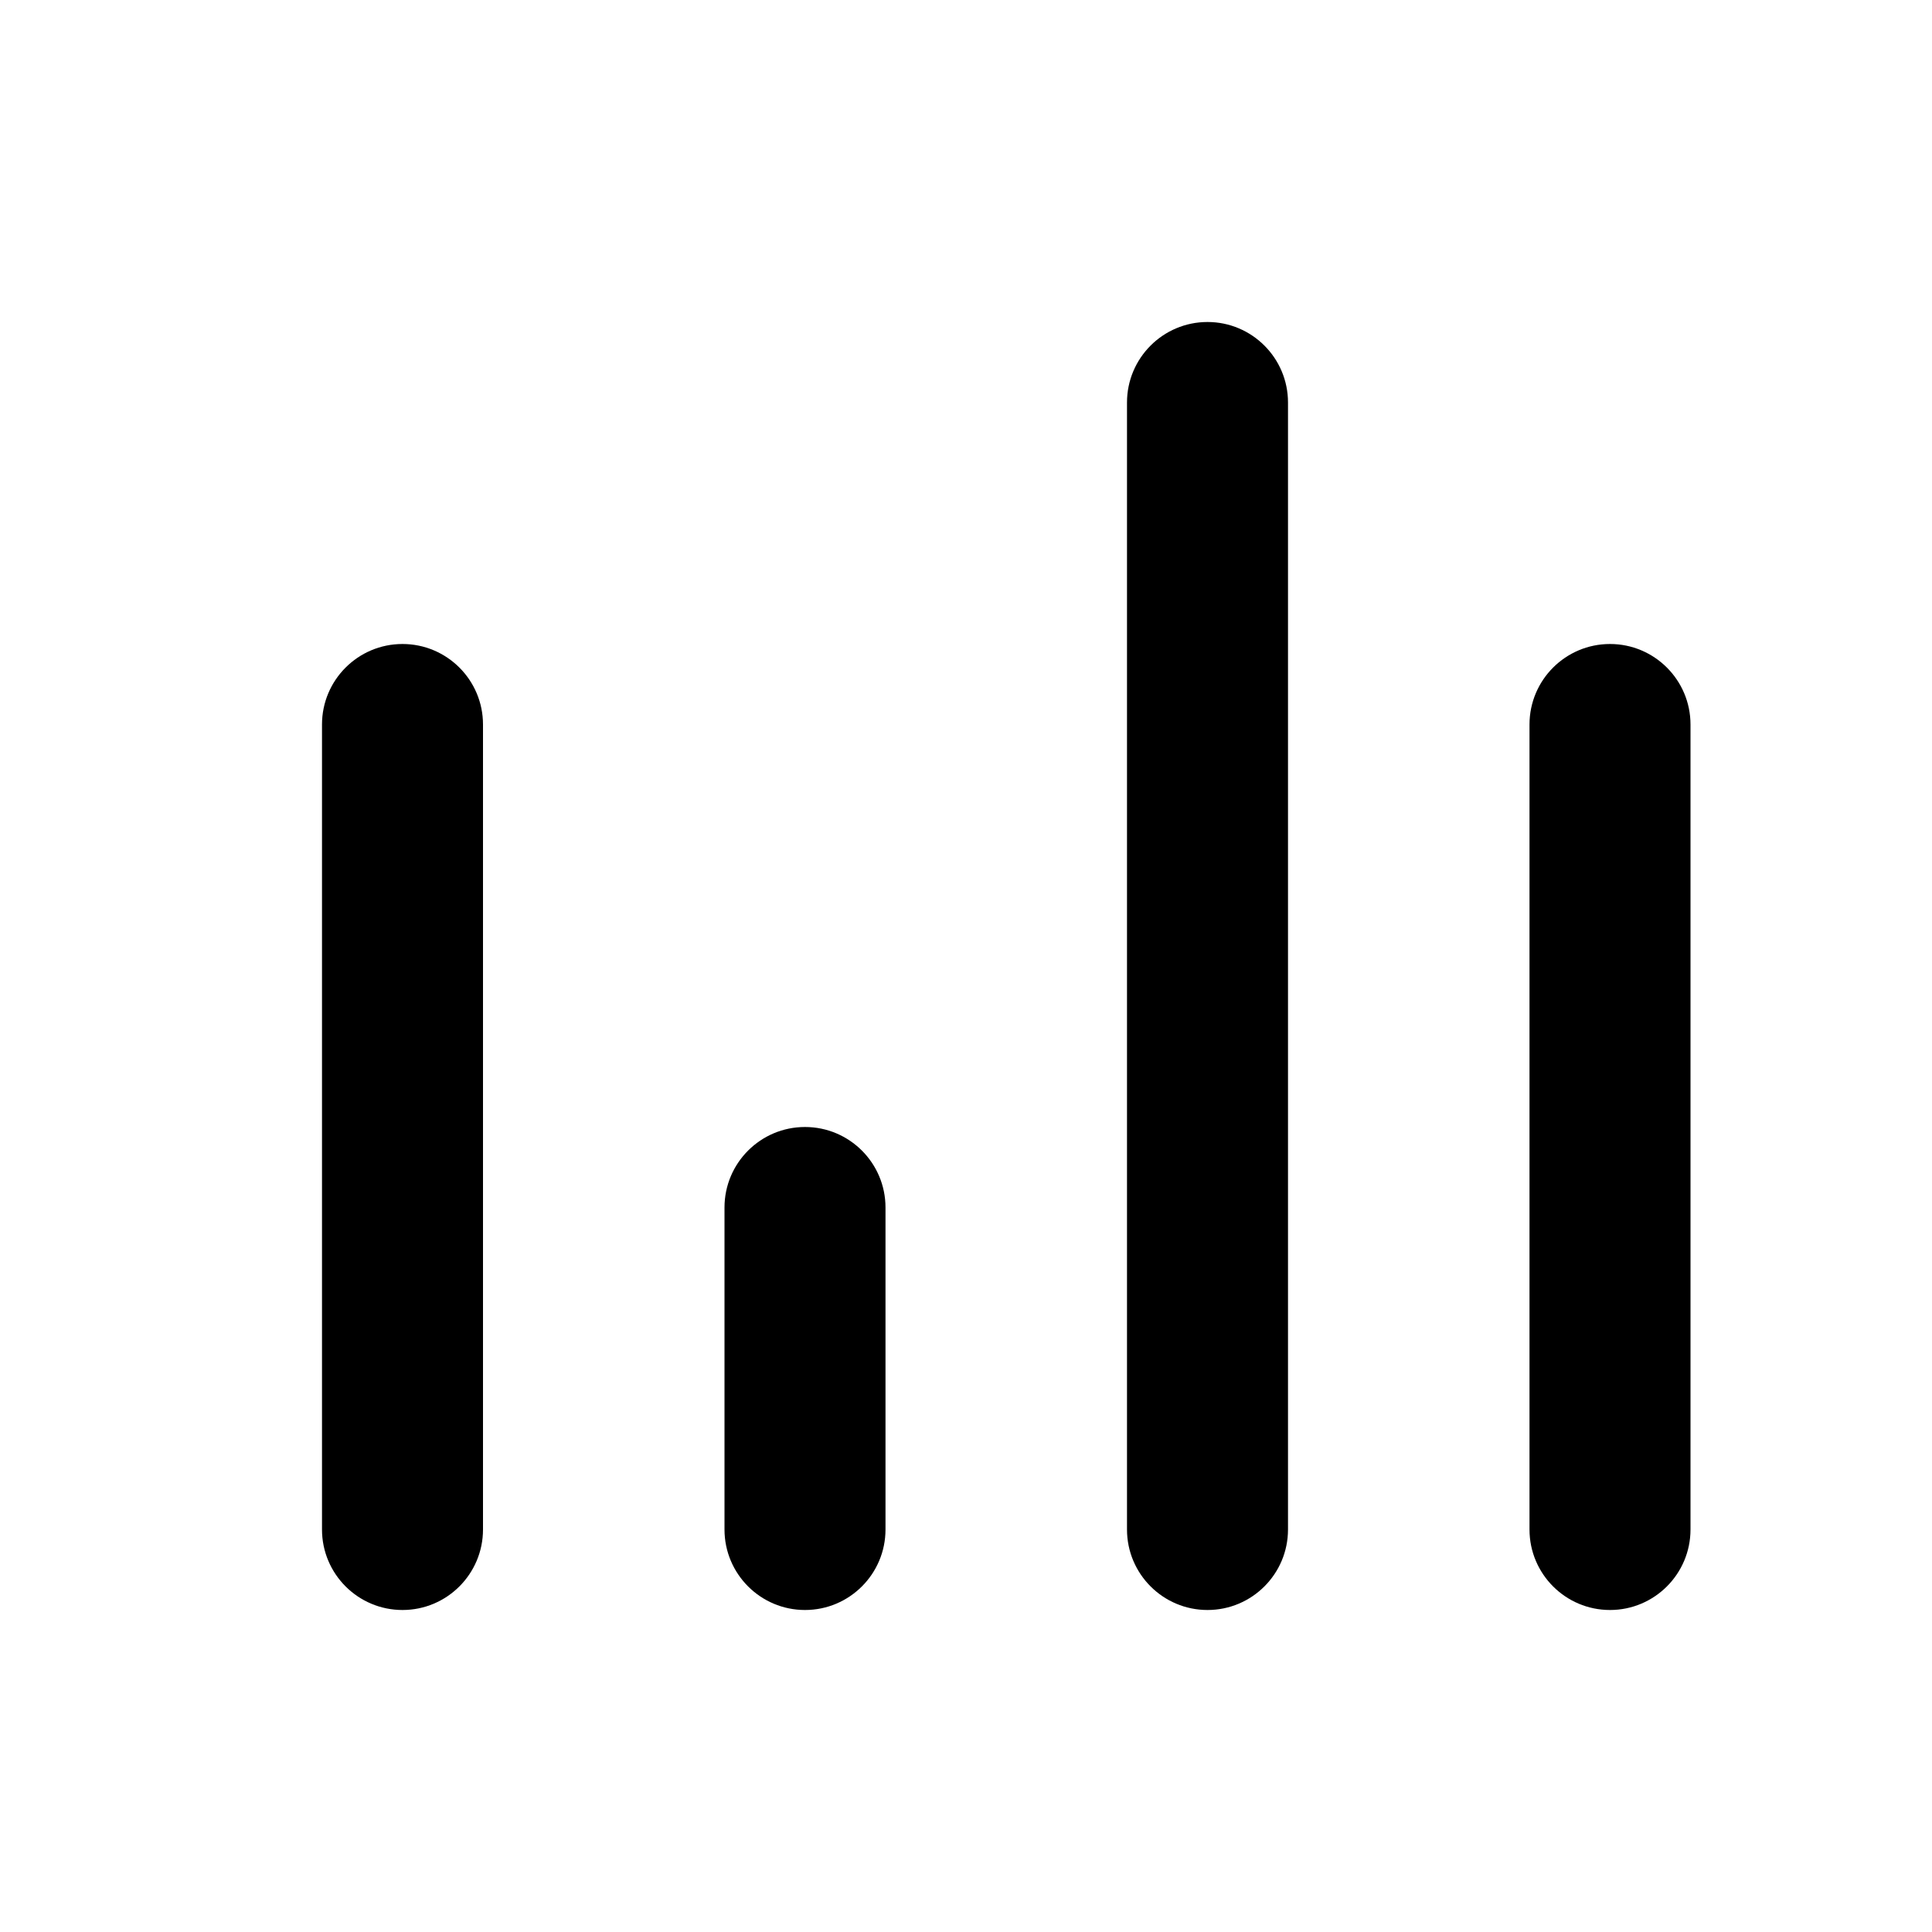 <svg width="24" height="24" viewBox="0 0 24 24" fill="none" xmlns="http://www.w3.org/2000/svg" xmlns:xlink="http://www.w3.org/1999/xlink">
	<desc>
			Created with Pixso.
	</desc>
	<defs>
		<clipPath id="clip7_112">
			<rect id="ic_dance" width="24" height="24" fill="white"/>
		</clipPath>
	</defs>
	<g clip-path="url(#clip7_112)">
		<path id="合并" d="M15 4C14.448 4 14 4.448 14 5L14 19C14 19.552 14.448 20 15 20C15.552 20 16 19.552 16 19L16 5C16 4.448 15.552 4 15 4ZM5 8C4.448 8 4 8.448 4 9L4 19C4 19.552 4.448 20 5 20C5.552 20 6 19.552 6 19L6 9C6 8.448 5.552 8 5 8ZM19 9C19 8.448 19.448 8 20 8C20.552 8 21 8.448 21 9L21 19C21 19.552 20.552 20 20 20C19.448 20 19 19.552 19 19L19 9ZM10 14C9.448 14 9 14.448 9 15L9 19C9 19.552 9.448 20 10 20C10.552 20 11 19.552 11 19L11 15C11 14.448 10.552 14 10 14Z" clip-rule="evenodd" fill-rule="evenodd" fill="#000000" fill-opacity="1"/>
	</g>
</svg>
